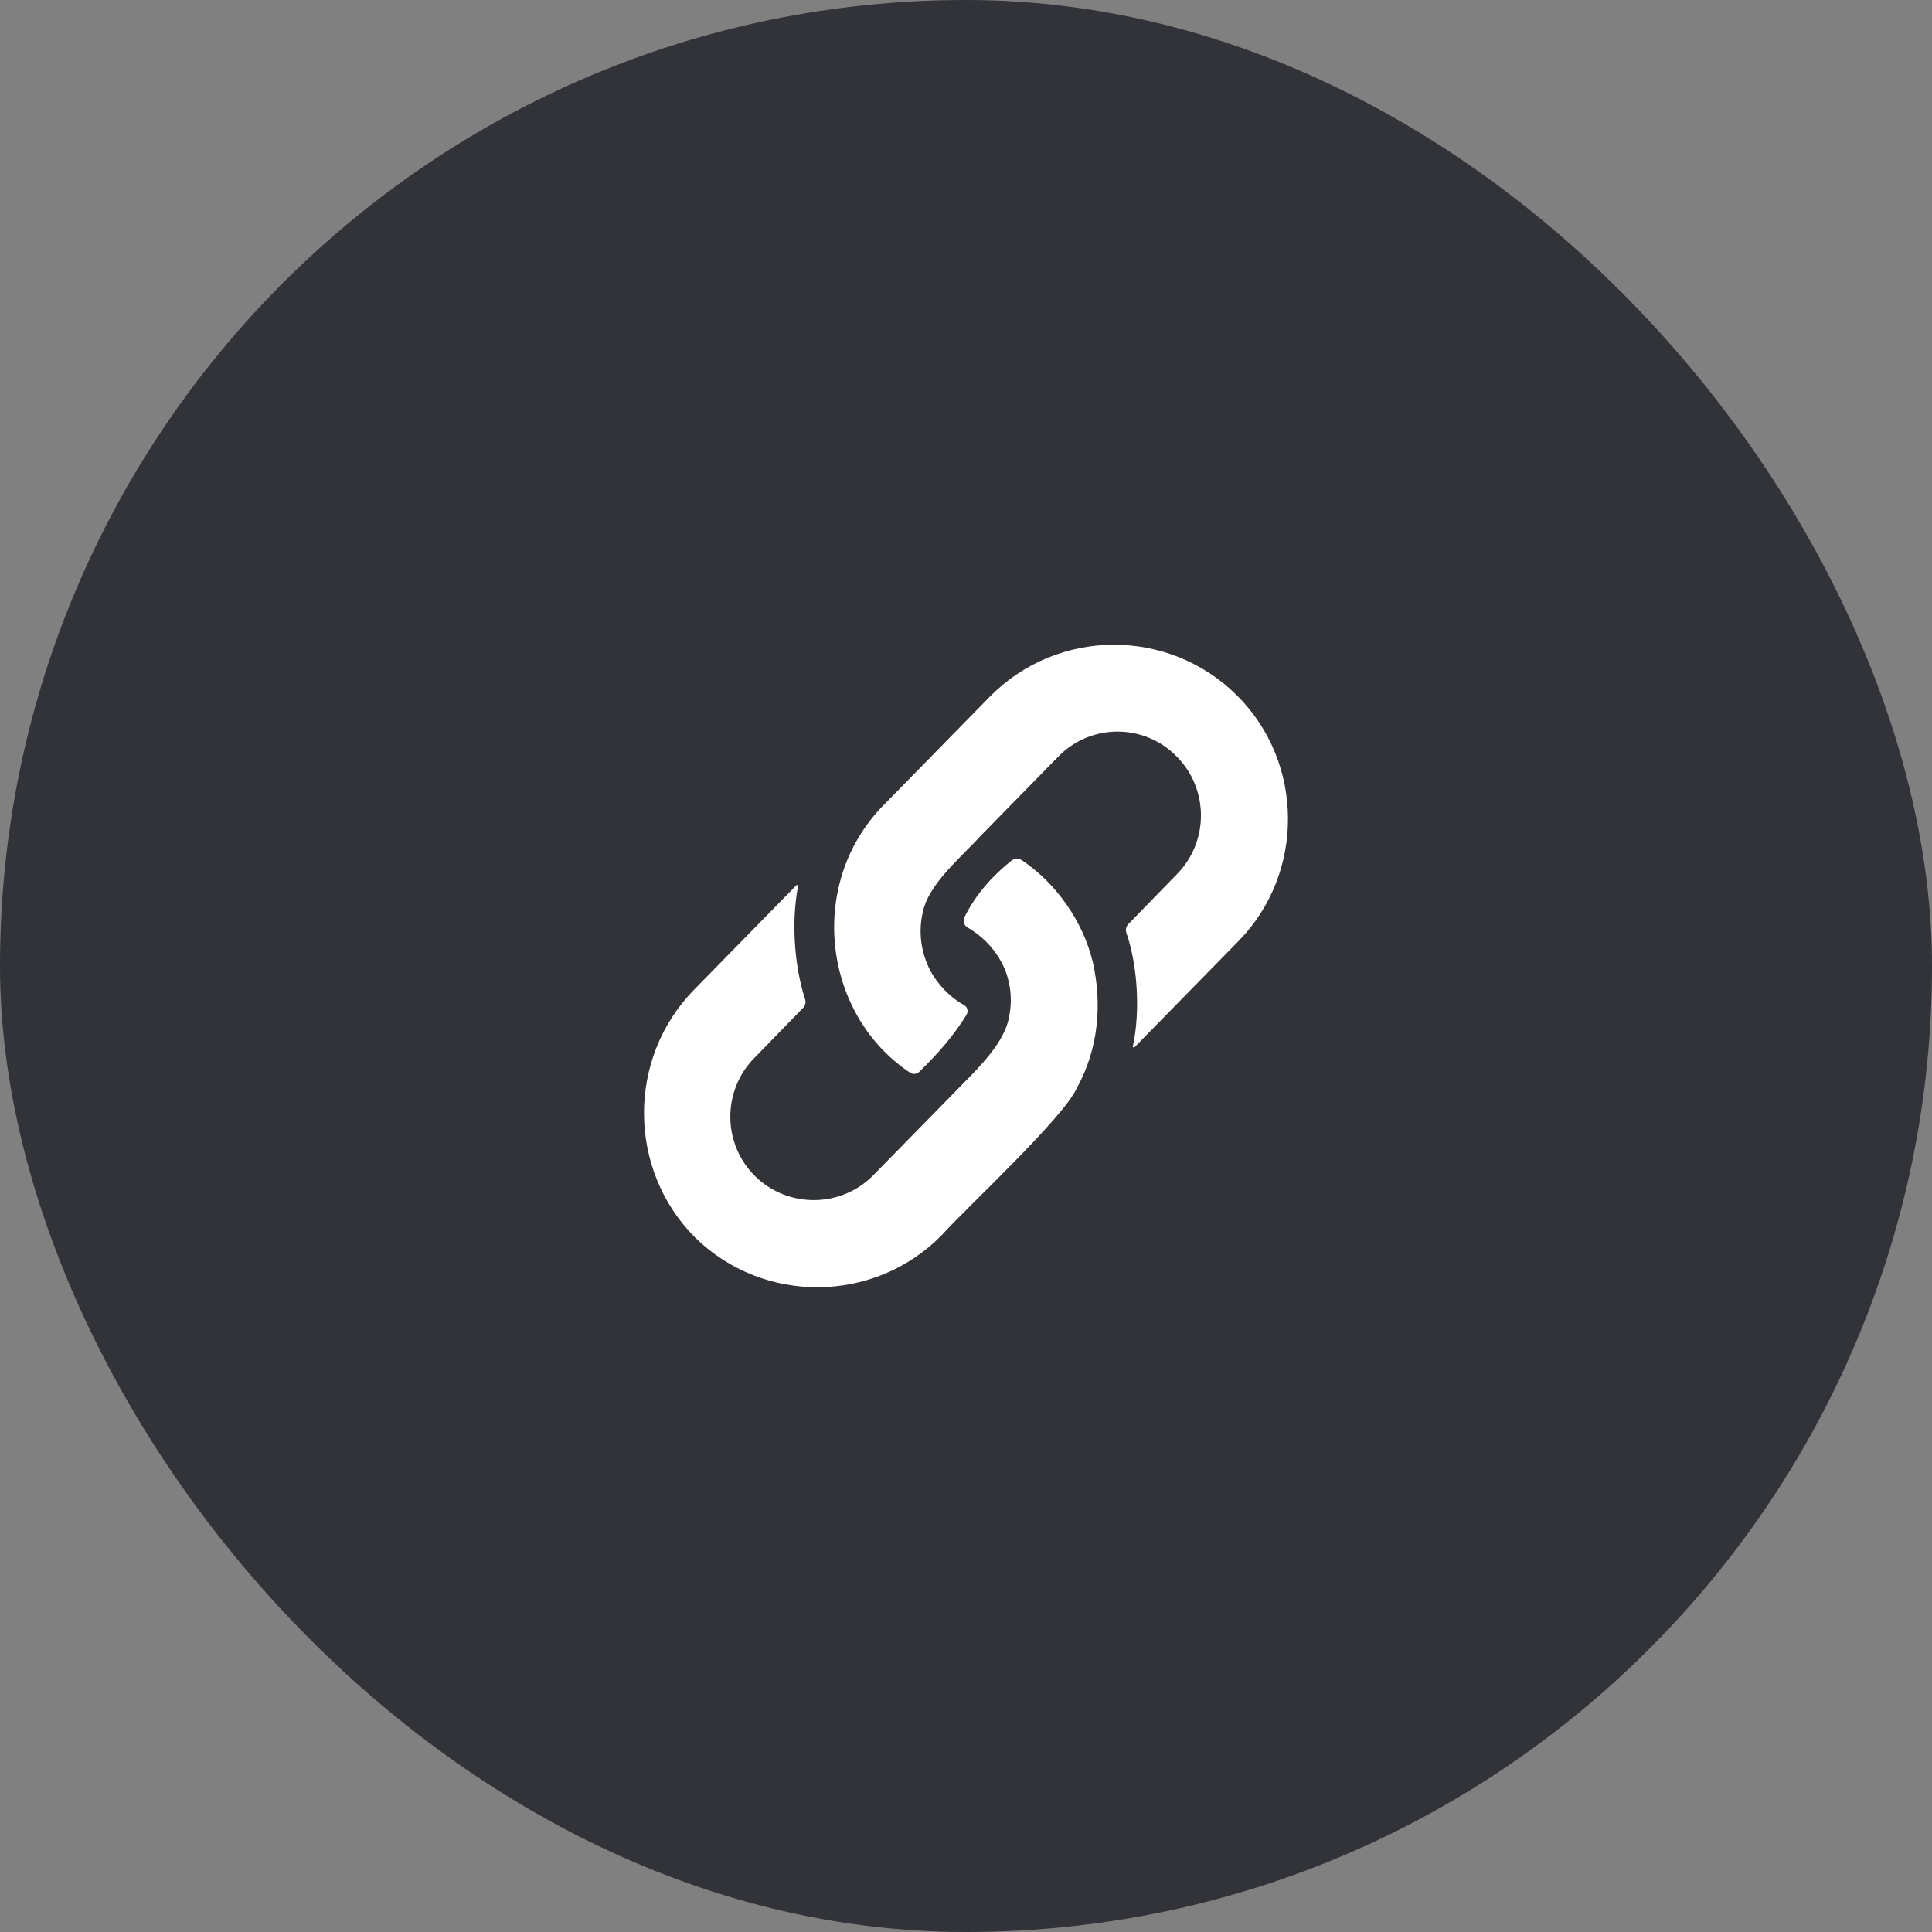 <svg width="45" height="45" viewBox="0 0 45 45" fill="none" xmlns="http://www.w3.org/2000/svg">
<rect x="0" y="0" width="45" height="45" fill="#808080" stroke="none"/>
<g style="mix-blend-mode:multiply">
<rect width="45" height="45" rx="22.5" fill="#070A13" fill-opacity="0.65"/>
</g>
<path d="M20.556 18.778C18.788 20.607 19.174 23.642 21.199 24.986C21.265 25.03 21.354 25.021 21.411 24.965C21.838 24.549 22.198 24.146 22.514 23.633C22.562 23.554 22.532 23.452 22.451 23.408C22.142 23.241 21.835 22.927 21.662 22.596L21.662 22.596C21.455 22.183 21.384 21.721 21.494 21.243C21.494 21.243 21.494 21.243 21.494 21.243C21.62 20.632 22.277 20.063 22.778 19.537C22.777 19.536 22.776 19.536 22.775 19.536L24.654 17.618C25.403 16.854 26.634 16.847 27.391 17.604C28.155 18.353 28.168 19.59 27.419 20.355L26.281 21.525C26.228 21.579 26.211 21.658 26.236 21.73C26.498 22.489 26.562 23.561 26.387 24.37C26.382 24.393 26.41 24.408 26.426 24.391L28.848 21.919C30.395 20.34 30.382 17.769 28.819 16.205C27.224 14.61 24.626 14.623 23.047 16.235L20.566 18.768C20.562 18.771 20.559 18.775 20.556 18.778Z" fill="white"/>
<path d="M25.084 25.334C25.084 25.334 25.084 25.334 25.084 25.334C25.085 25.333 25.087 25.333 25.088 25.332C25.582 24.428 25.68 23.392 25.448 22.381L25.447 22.382L25.446 22.382C25.226 21.482 24.622 20.588 23.803 20.037C23.732 19.99 23.619 19.996 23.553 20.049C23.138 20.385 22.732 20.815 22.464 21.365C22.422 21.451 22.453 21.555 22.536 21.603C22.847 21.783 23.128 22.048 23.317 22.399L23.317 22.399C23.463 22.647 23.608 23.118 23.514 23.624C23.514 23.624 23.514 23.624 23.514 23.624C23.427 24.294 22.75 24.91 22.211 25.464L22.212 25.464C21.802 25.883 20.76 26.945 20.343 27.371C19.594 28.136 18.356 28.148 17.592 27.399C16.828 26.651 16.815 25.413 17.564 24.649L18.705 23.475C18.757 23.422 18.775 23.344 18.752 23.274C18.498 22.496 18.429 21.449 18.589 20.64C18.593 20.618 18.566 20.603 18.549 20.62L16.164 23.055C14.601 24.65 14.614 27.248 16.193 28.827C17.789 30.39 20.373 30.364 21.936 28.768C22.479 28.161 24.803 26.009 25.084 25.334Z" fill="white"/>
</svg>
